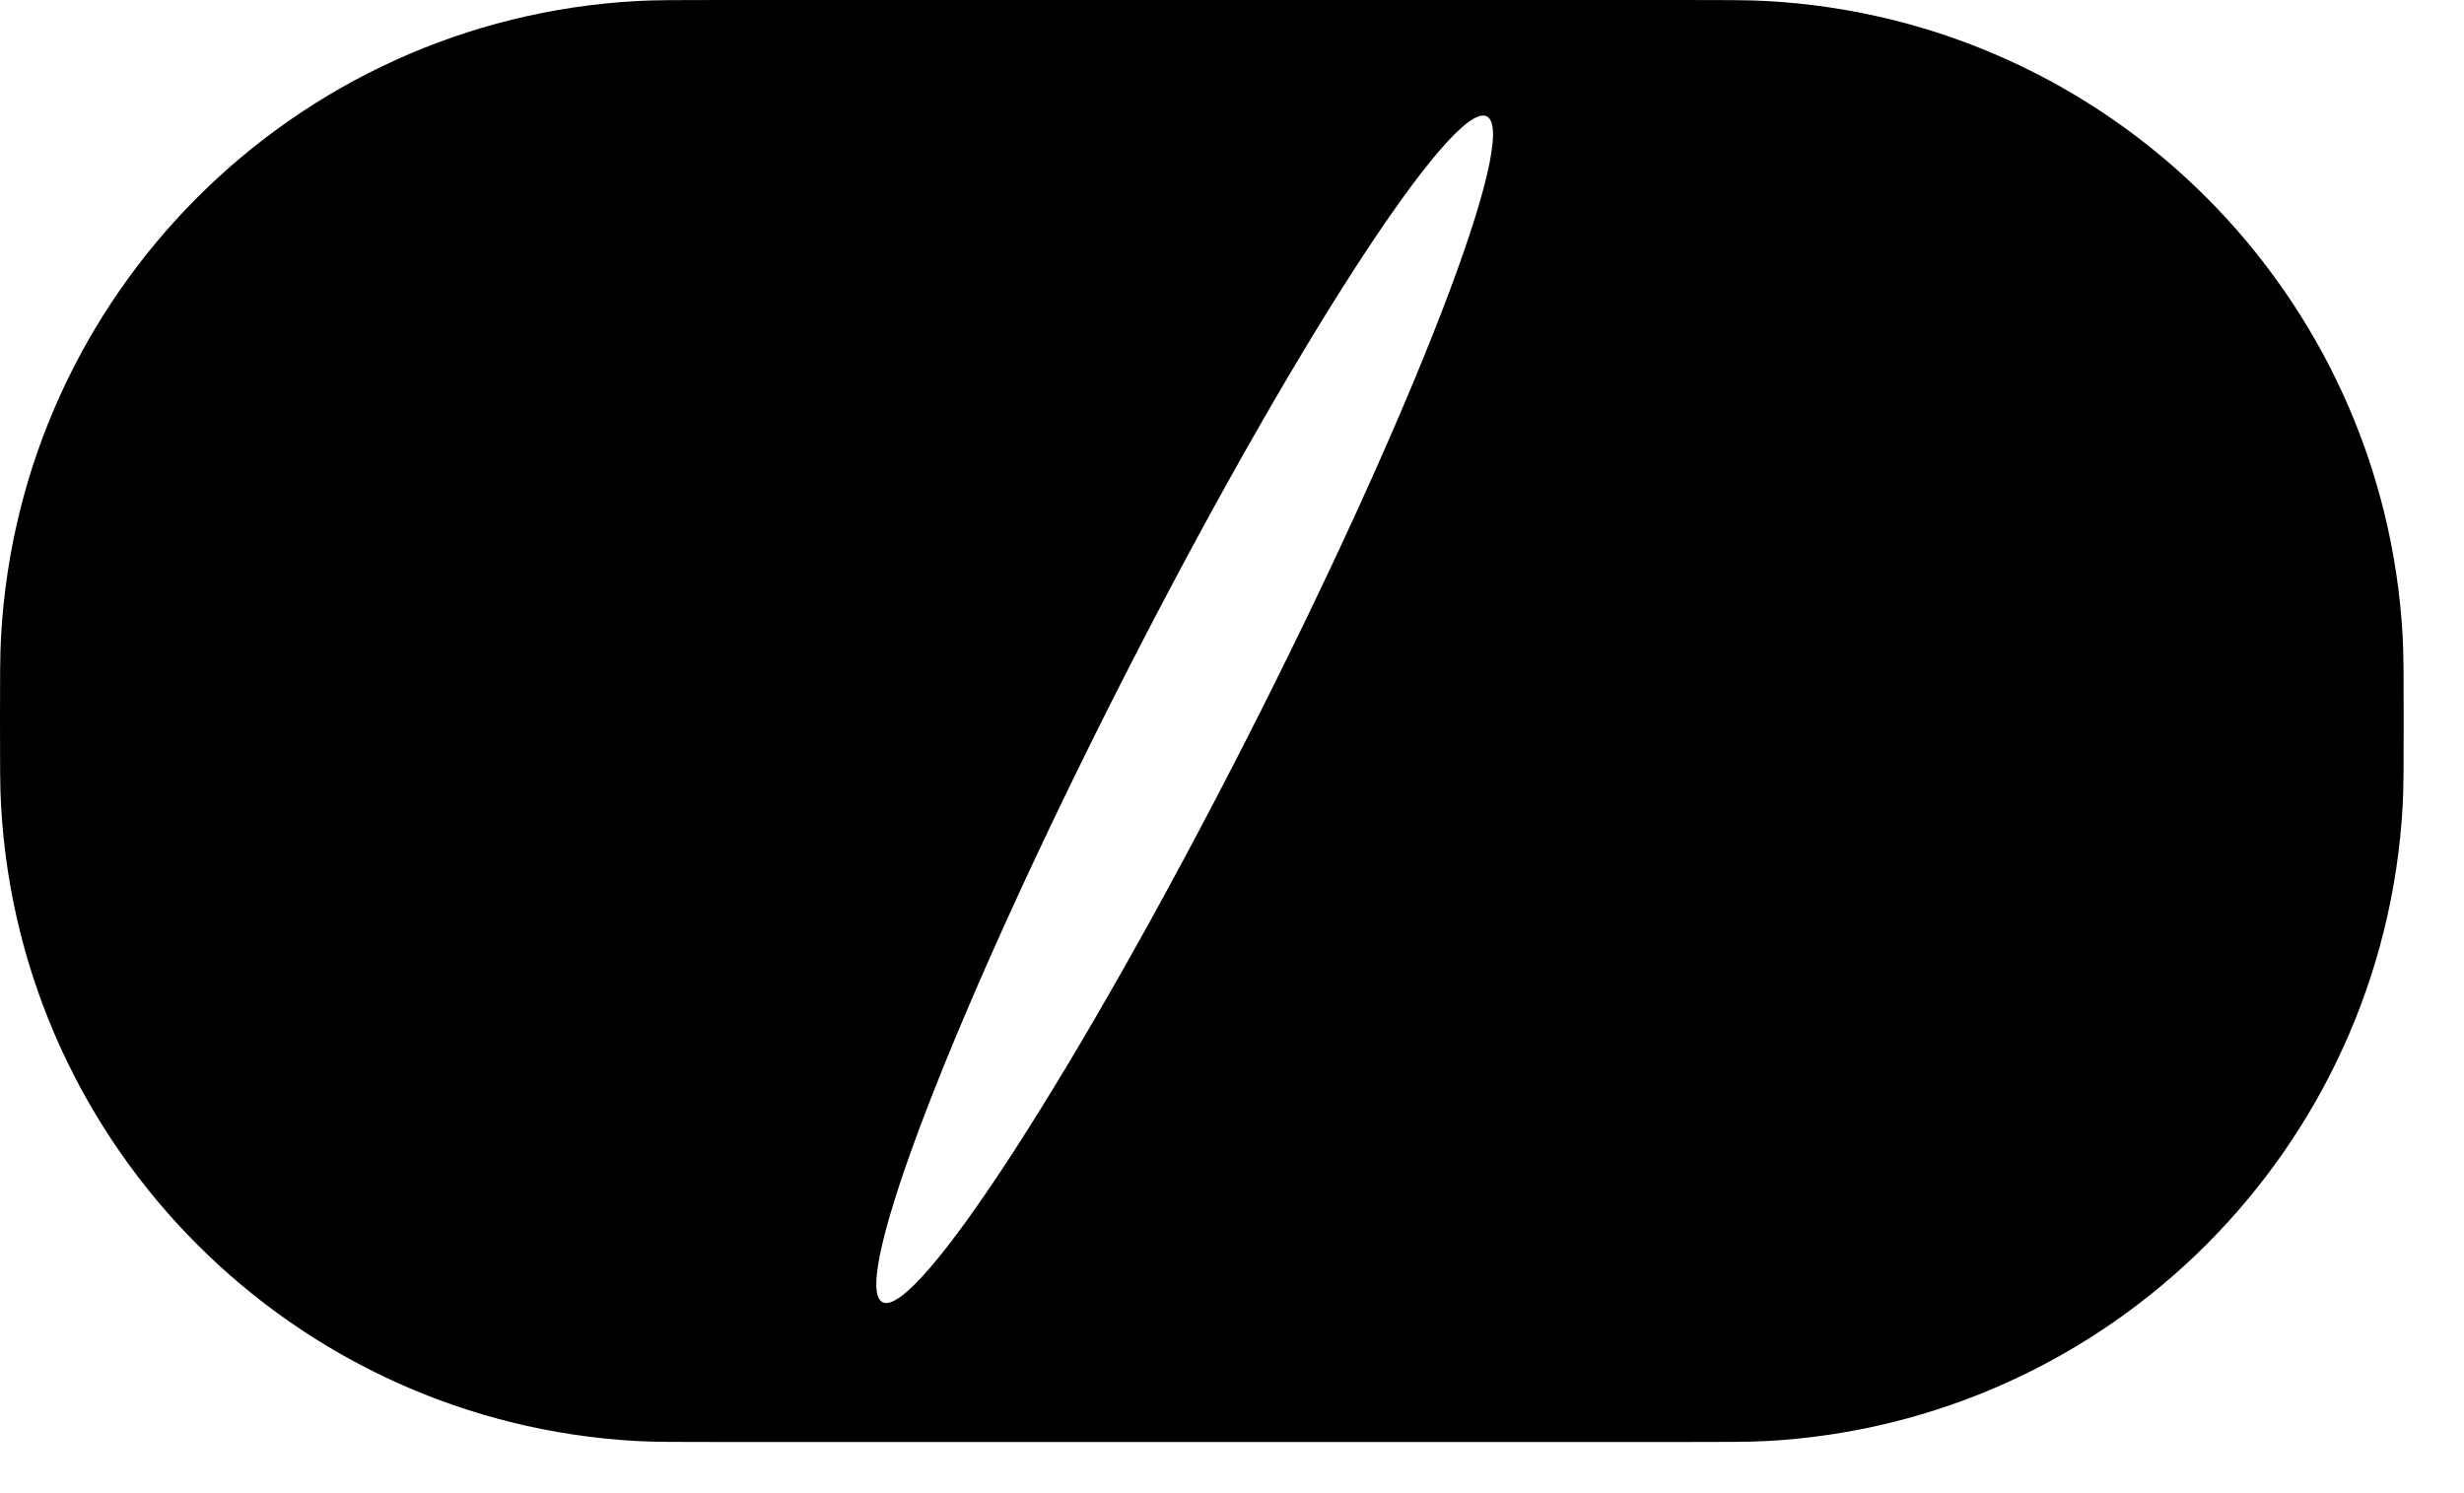 <svg width="33" height="20" viewBox="0 0 33 20" fill="none" xmlns="http://www.w3.org/2000/svg">
<path d="M22.534 0C23.122 0 23.416 -4.94329e-06 23.664 0.014C28.257 0.267 31.925 3.935 32.179 8.528C32.192 8.776 32.192 9.07 32.192 9.657C32.192 10.245 32.192 10.539 32.179 10.787C31.925 15.38 28.257 19.049 23.664 19.302C23.416 19.315 23.122 19.315 22.534 19.315H9.657C9.07 19.315 8.776 19.315 8.528 19.302C3.935 19.049 0.267 15.38 0.014 10.787C-1.48543e-06 10.539 0 10.245 0 9.657C8.65667e-10 9.07 6.87832e-06 8.776 0.014 8.528C0.267 3.935 3.935 0.267 8.528 0.014C8.776 6.89622e-06 9.07 8.77206e-10 9.657 0H22.534ZM19.913 1.559C19.46 1.328 17.282 4.697 15.047 9.083C12.812 13.469 11.367 17.211 11.819 17.442C12.272 17.673 14.451 14.304 16.686 9.918C18.92 5.533 20.365 1.791 19.913 1.559Z" fill="black"/>
</svg>
